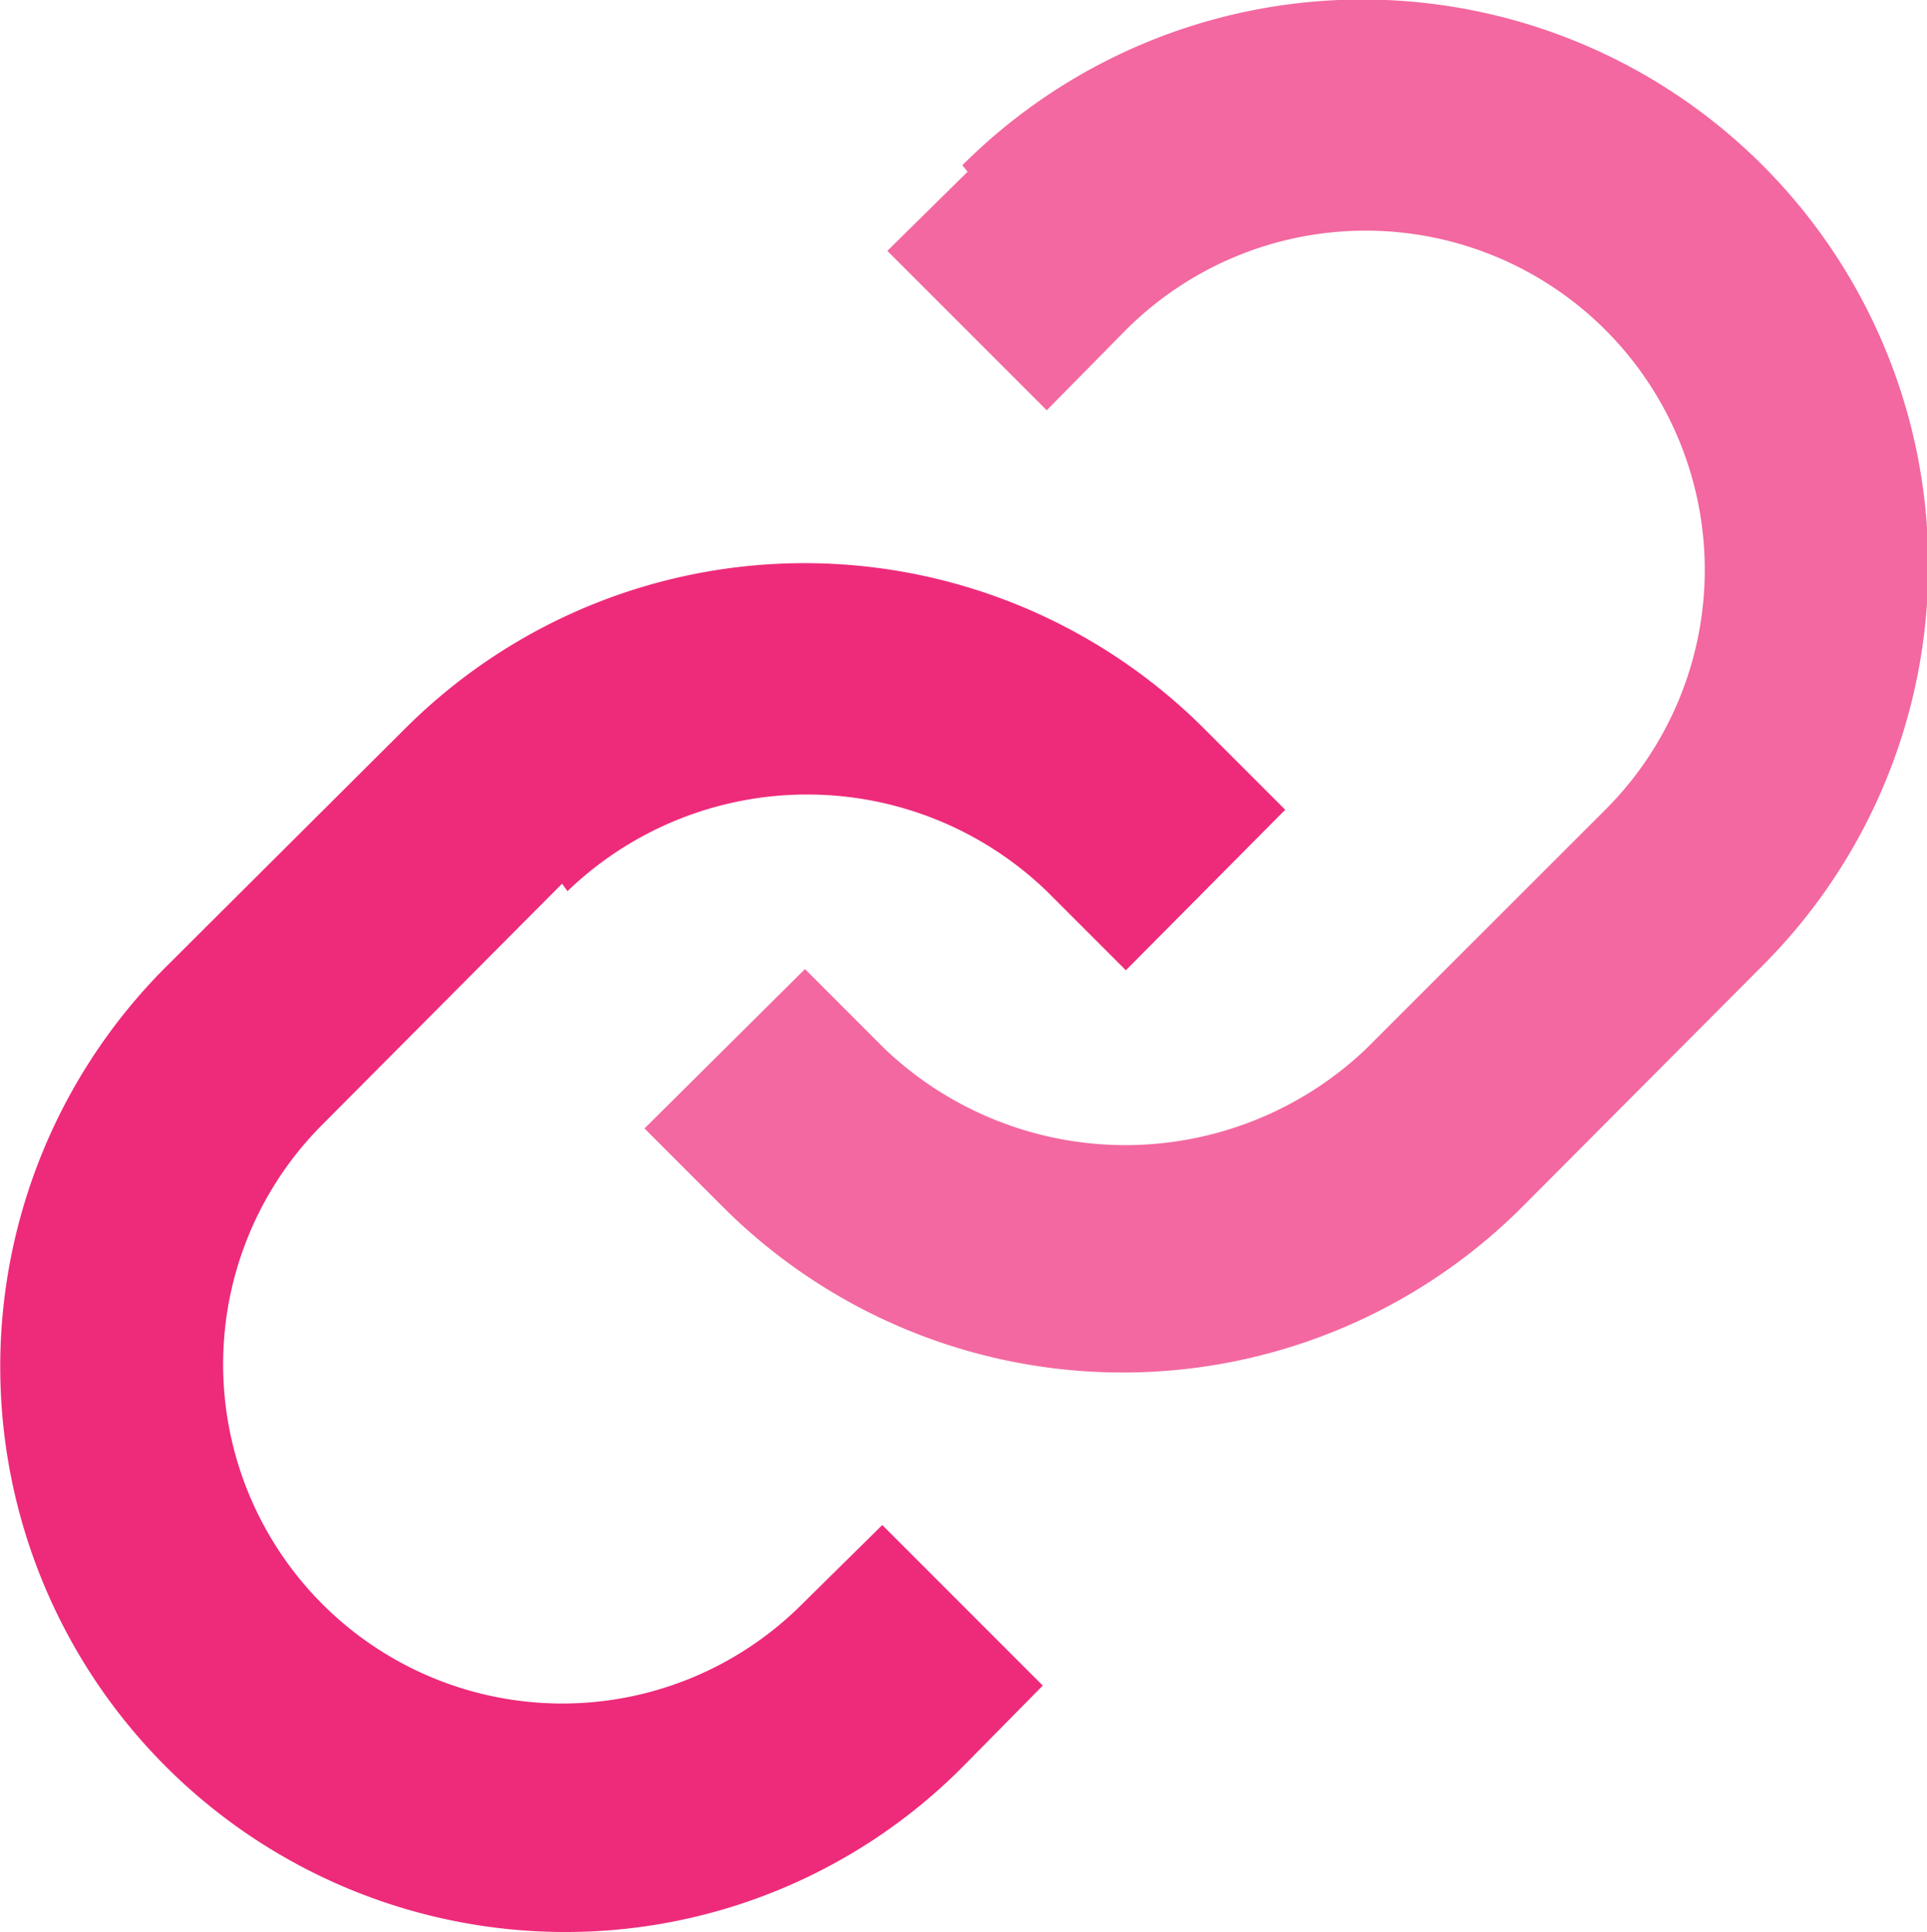 <svg xmlns="http://www.w3.org/2000/svg" width="17.049" height="17.09" viewBox="0 0 17.049 17.09"><g transform="translate(-3.439 -3.41)"><path d="M8.46,11.293a3.056,3.056,0,0,1,4.24,0l.7.7,1.41-1.42-.71-.71a5,5,0,0,0-7.075-.01L4.9,11.97A5,5,0,0,0,8.435,20.5a4.951,4.951,0,0,0,3.53-1.47l.7-.71-1.42-1.42-.71.7a3,3,0,1,1-4.243-4.243l2.12-2.13Z" fill="#ee2b7a"/><path d="M12,4.929l-.71.7,1.41,1.41.7-.71a3,3,0,0,1,4.243,4.243l-2.122,2.12a3.088,3.088,0,0,1-4.25,0l-.71-.71-1.42,1.41.7.7a5,5,0,0,0,7.07-.01l2.122-2.13a5.006,5.006,0,1,0-7.08-7.08Z" fill="#f368a0"/></g></svg>